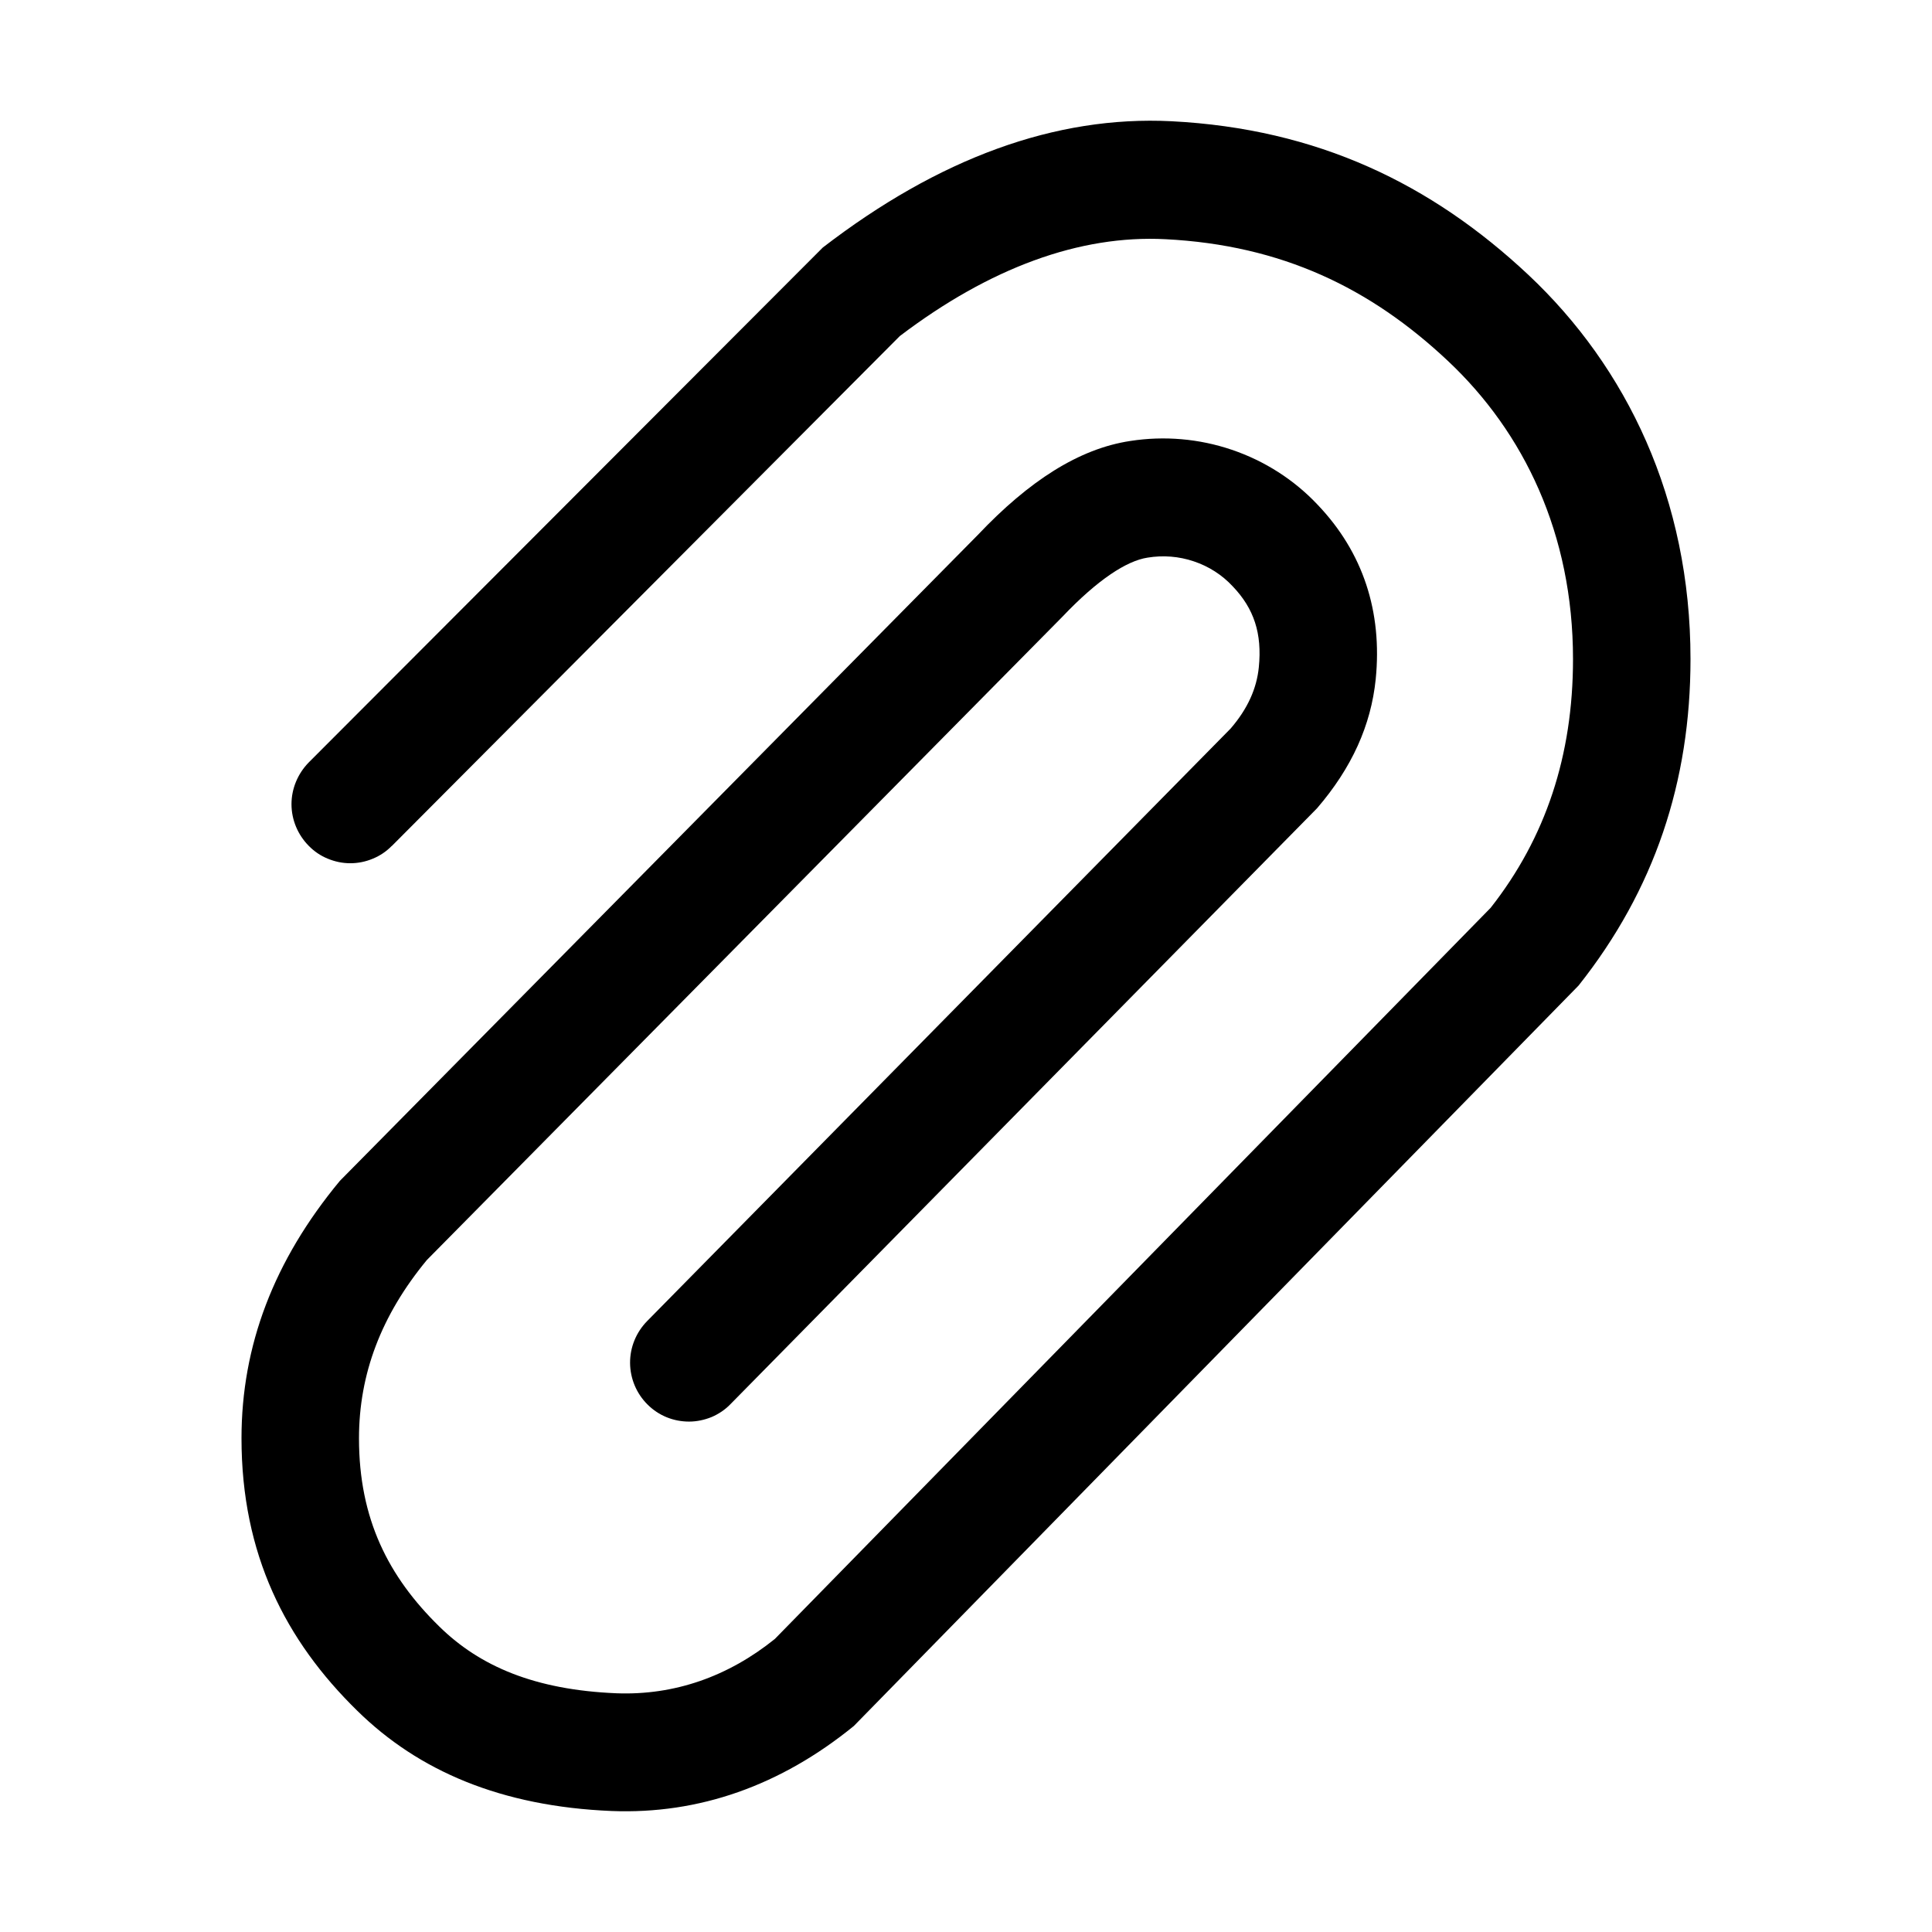 <svg width="16" height="16" viewBox="0 0 16 16" fill="none" xmlns="http://www.w3.org/2000/svg">
<path d="M3.245 7.005C3.2 7.051 3.147 7.087 3.088 7.111C3.029 7.136 2.965 7.149 2.901 7.149C2.837 7.149 2.774 7.136 2.714 7.111C2.655 7.087 2.602 7.051 2.557 7.005C2.466 6.913 2.414 6.789 2.414 6.66C2.414 6.531 2.466 6.407 2.557 6.314L6.814 2.05C7.774 1.311 8.74 0.956 9.701 1.004C10.912 1.066 11.855 1.524 12.656 2.275C13.472 3.041 14 4.133 14 5.458C14 6.474 13.702 7.369 13.073 8.162L7.071 14.294C6.464 14.788 5.789 15.026 5.066 14.998C4.149 14.96 3.466 14.666 2.959 14.168C2.364 13.586 2 12.872 2 11.911C2 11.146 2.266 10.441 2.815 9.779L8.098 4.43C8.522 3.982 8.936 3.716 9.36 3.652C9.642 3.608 9.931 3.633 10.202 3.725C10.473 3.817 10.717 3.973 10.912 4.18C11.288 4.574 11.449 5.066 11.393 5.625C11.354 6.006 11.196 6.358 10.907 6.694L6.05 11.628C6.006 11.674 5.952 11.71 5.894 11.735C5.835 11.759 5.771 11.773 5.707 11.773C5.643 11.773 5.58 11.761 5.521 11.737C5.462 11.713 5.408 11.677 5.363 11.632C5.271 11.541 5.219 11.417 5.218 11.288C5.217 11.158 5.268 11.034 5.359 10.941L10.192 6.033C10.333 5.869 10.407 5.703 10.425 5.526C10.453 5.246 10.385 5.04 10.209 4.856C10.121 4.761 10.01 4.69 9.887 4.649C9.763 4.607 9.632 4.597 9.504 4.618C9.332 4.644 9.092 4.798 8.796 5.11L3.535 10.435C3.156 10.894 2.973 11.38 2.973 11.912C2.973 12.579 3.216 13.057 3.638 13.47C3.973 13.799 4.428 13.995 5.106 14.023C5.586 14.041 6.031 13.884 6.417 13.573L12.345 7.518C12.8 6.939 13.027 6.258 13.027 5.458C13.027 4.421 12.62 3.58 11.991 2.989C11.349 2.385 10.615 2.03 9.652 1.981C8.941 1.944 8.195 2.219 7.452 2.783L3.245 7.006V7.005Z" fill="black"/>
</svg>
